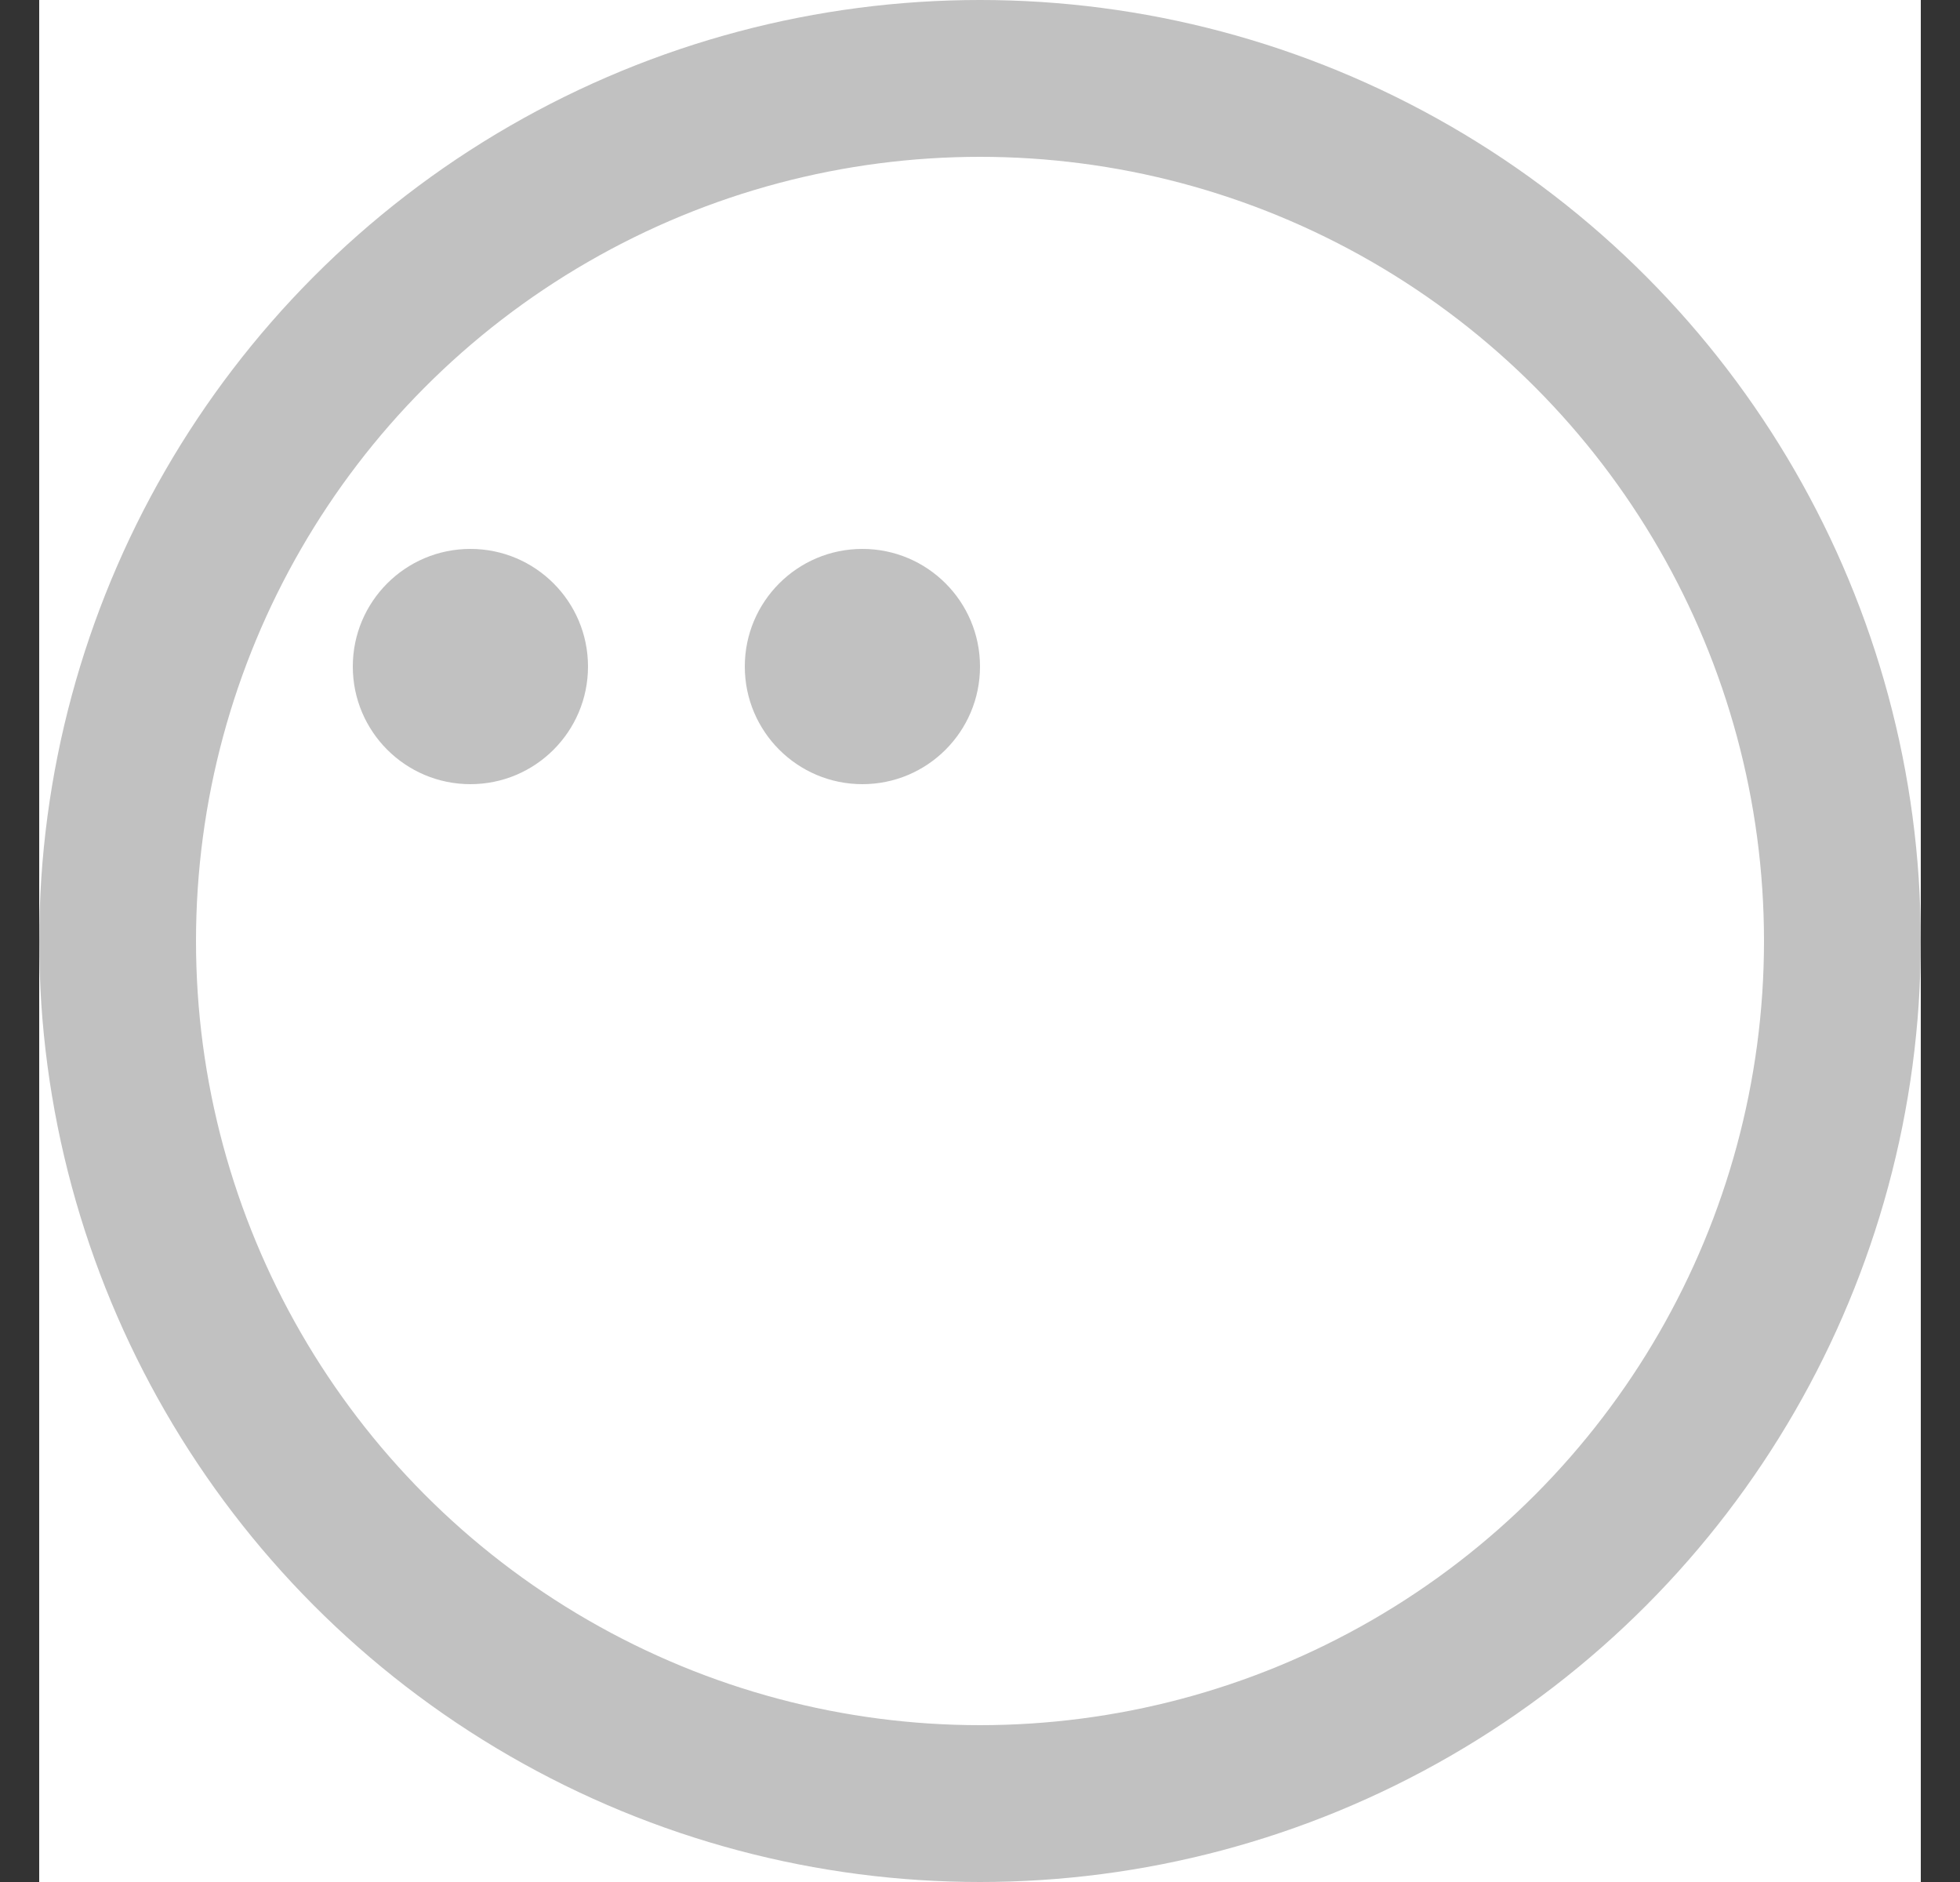 <svg width="25" height="24" viewBox="0 0 25 24" fill="none" xmlns="http://www.w3.org/2000/svg">
<rect x="0" y="0" width="25" height="24" fill="#333333" stroke="none"/>
<g clip-path="url(#clip0_6_1393)">
<rect width="24" height="24" transform="translate(0.5)" fill="white"/>
<circle cx="12.5" cy="12" r="11" stroke="#C1C1C1" stroke-width="2"/>
<circle cx="6" cy="8.5" r="1.5" fill="#C1C1C1"/>
<circle cx="11" cy="8.5" r="1.5" fill="#C1C1C1"/>
</g>
<defs>
<clipPath id="clip0_6_1393">
<rect width="24" height="24" fill="white" transform="translate(0.5)"/>
</clipPath>
</defs>
</svg>
